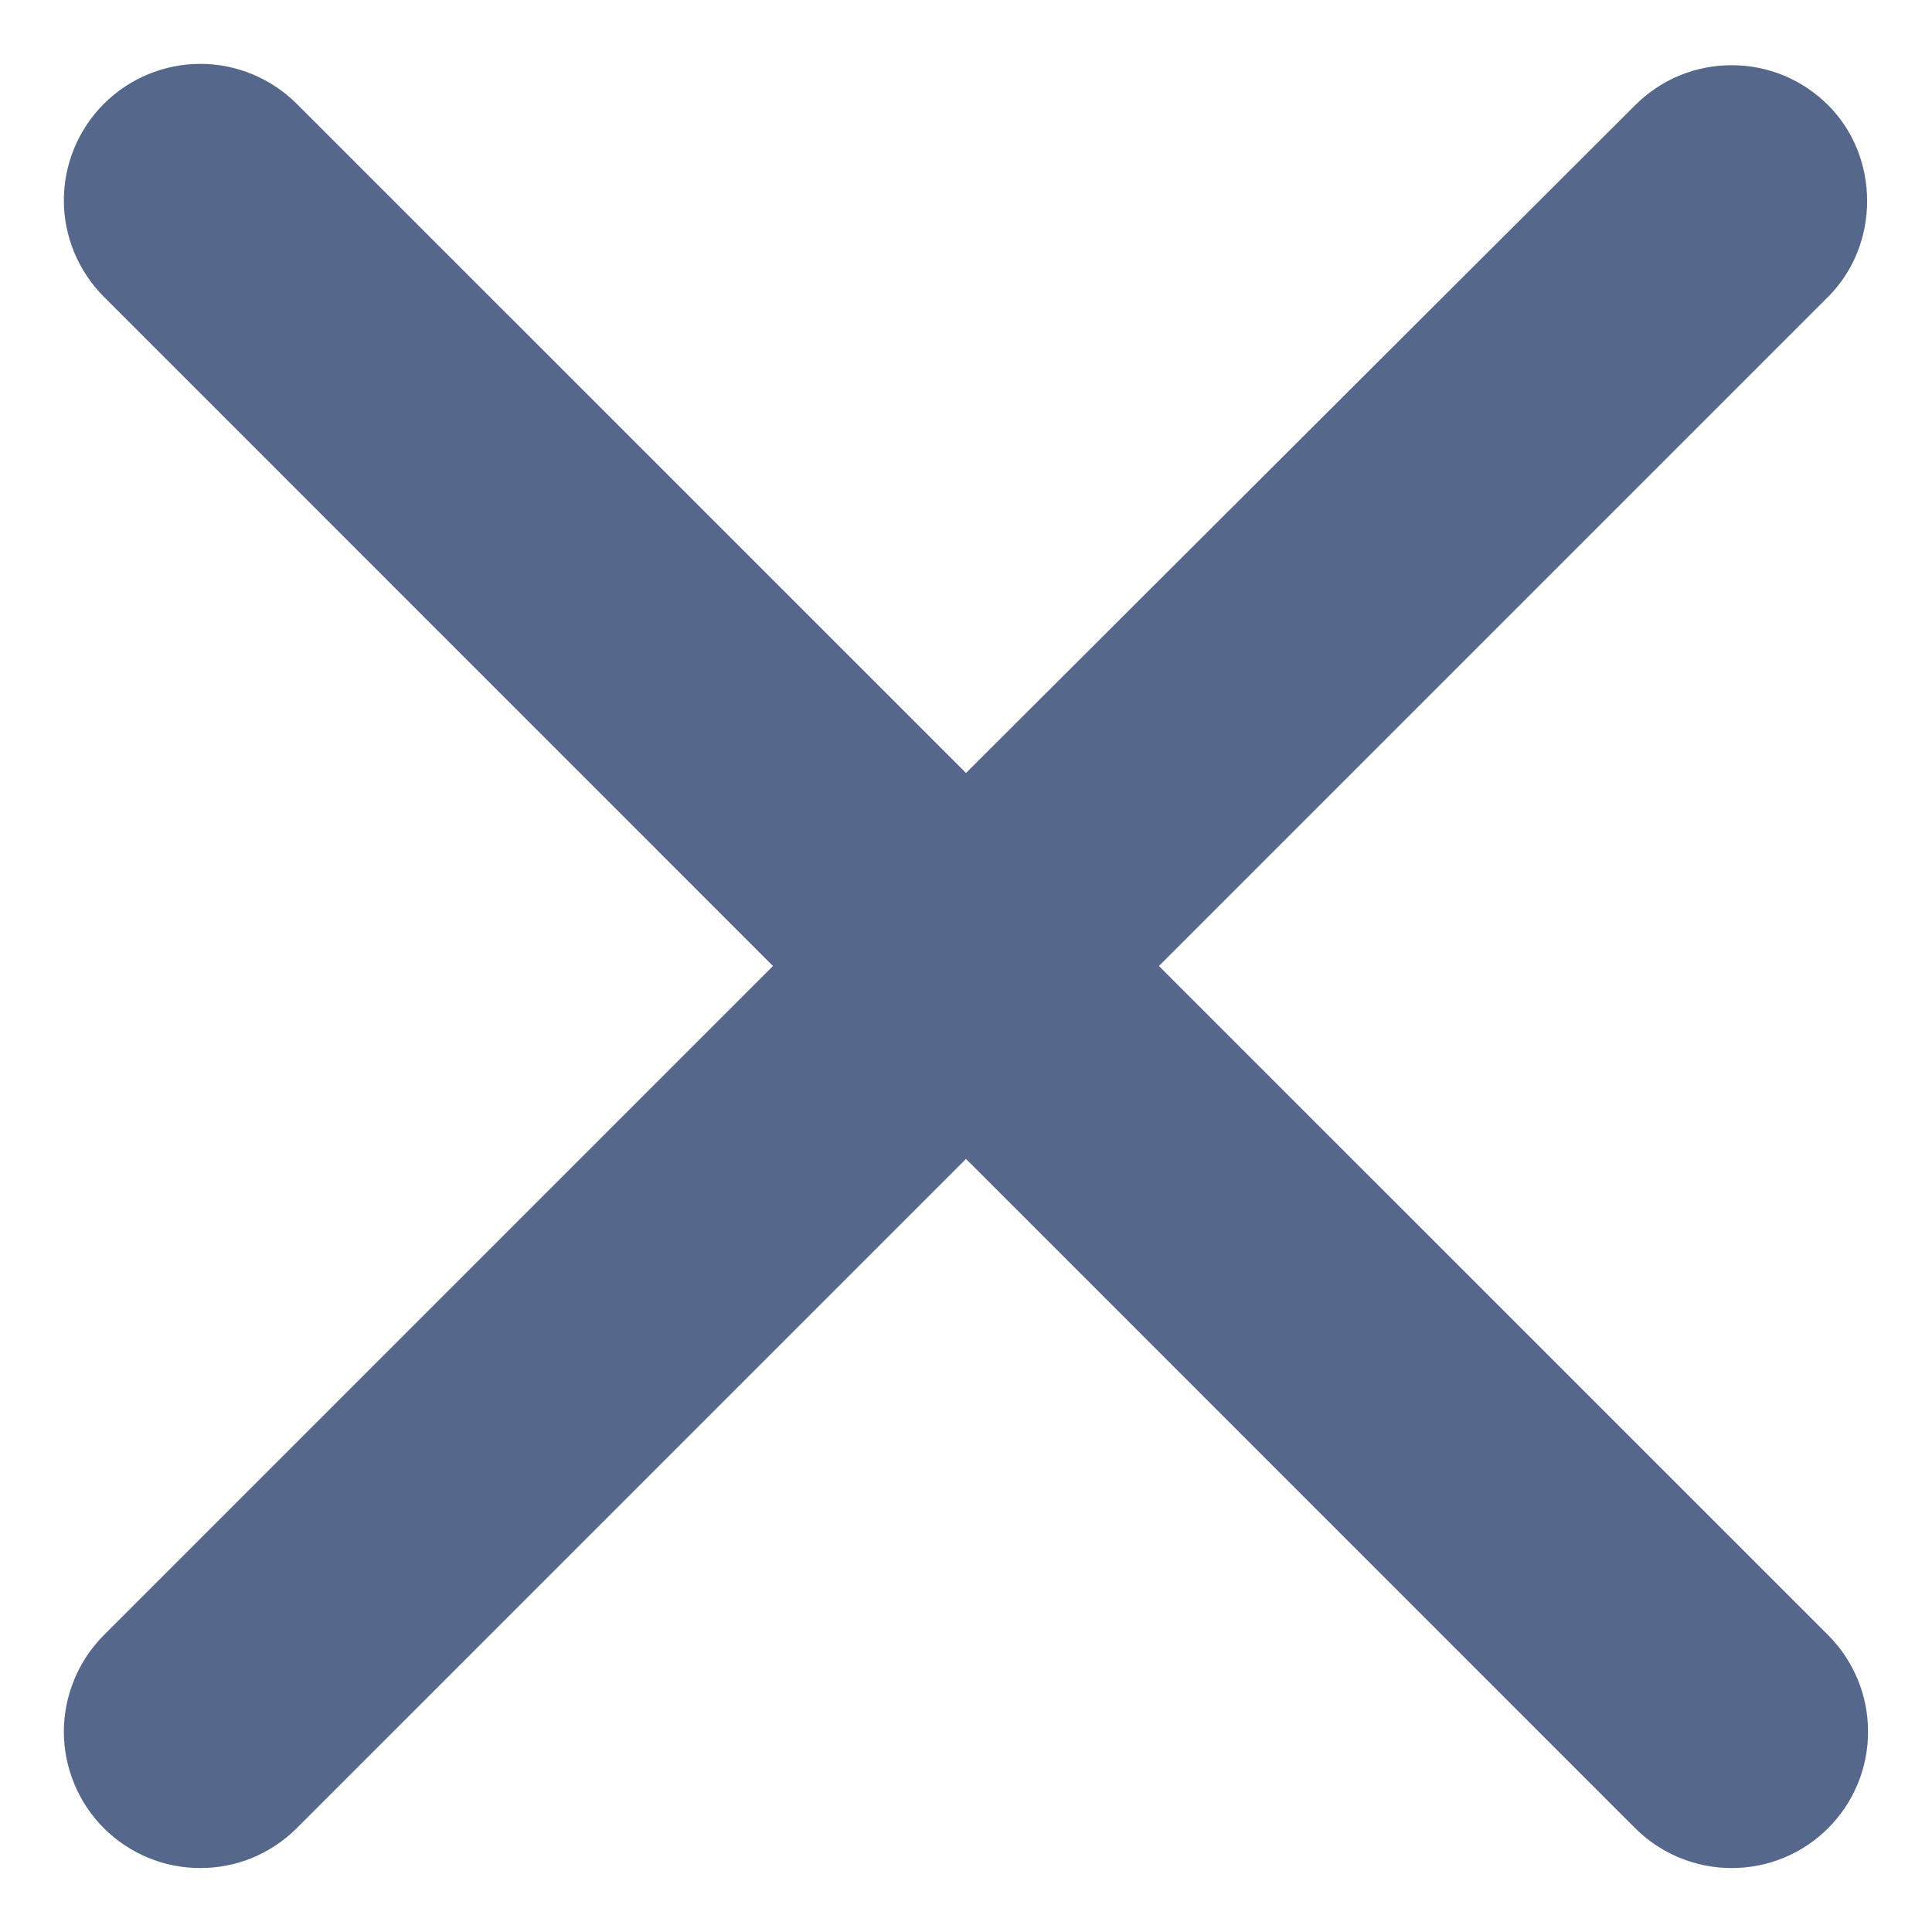 <svg width="20" height="20" viewBox="0 0 20 20" fill="none" xmlns="http://www.w3.org/2000/svg">
<path d="M18.925 1.089C18.794 0.958 18.638 0.853 18.467 0.782C18.295 0.711 18.112 0.675 17.926 0.675C17.741 0.675 17.557 0.711 17.385 0.782C17.214 0.853 17.058 0.958 16.927 1.089L10 8.002L3.072 1.075C2.941 0.944 2.785 0.84 2.614 0.769C2.443 0.698 2.259 0.661 2.074 0.661C1.888 0.661 1.704 0.698 1.533 0.769C1.362 0.84 1.206 0.944 1.075 1.075C0.944 1.206 0.84 1.362 0.769 1.533C0.698 1.704 0.661 1.888 0.661 2.074C0.661 2.259 0.698 2.443 0.769 2.614C0.84 2.785 0.944 2.941 1.075 3.072L8.002 10L1.075 16.927C0.944 17.058 0.84 17.214 0.769 17.386C0.698 17.557 0.661 17.741 0.661 17.926C0.661 18.112 0.698 18.295 0.769 18.467C0.84 18.638 0.944 18.794 1.075 18.925C1.206 19.056 1.362 19.16 1.533 19.231C1.704 19.302 1.888 19.338 2.074 19.338C2.259 19.338 2.443 19.302 2.614 19.231C2.785 19.16 2.941 19.056 3.072 18.925L10 11.997L16.927 18.925C17.058 19.056 17.214 19.16 17.386 19.231C17.557 19.302 17.741 19.338 17.926 19.338C18.112 19.338 18.295 19.302 18.467 19.231C18.638 19.16 18.794 19.056 18.925 18.925C19.056 18.794 19.16 18.638 19.231 18.467C19.302 18.295 19.338 18.112 19.338 17.926C19.338 17.741 19.302 17.557 19.231 17.386C19.16 17.214 19.056 17.058 18.925 16.927L11.997 10L18.925 3.072C19.463 2.534 19.463 1.627 18.925 1.089Z" fill="#55678B"/>
</svg>

